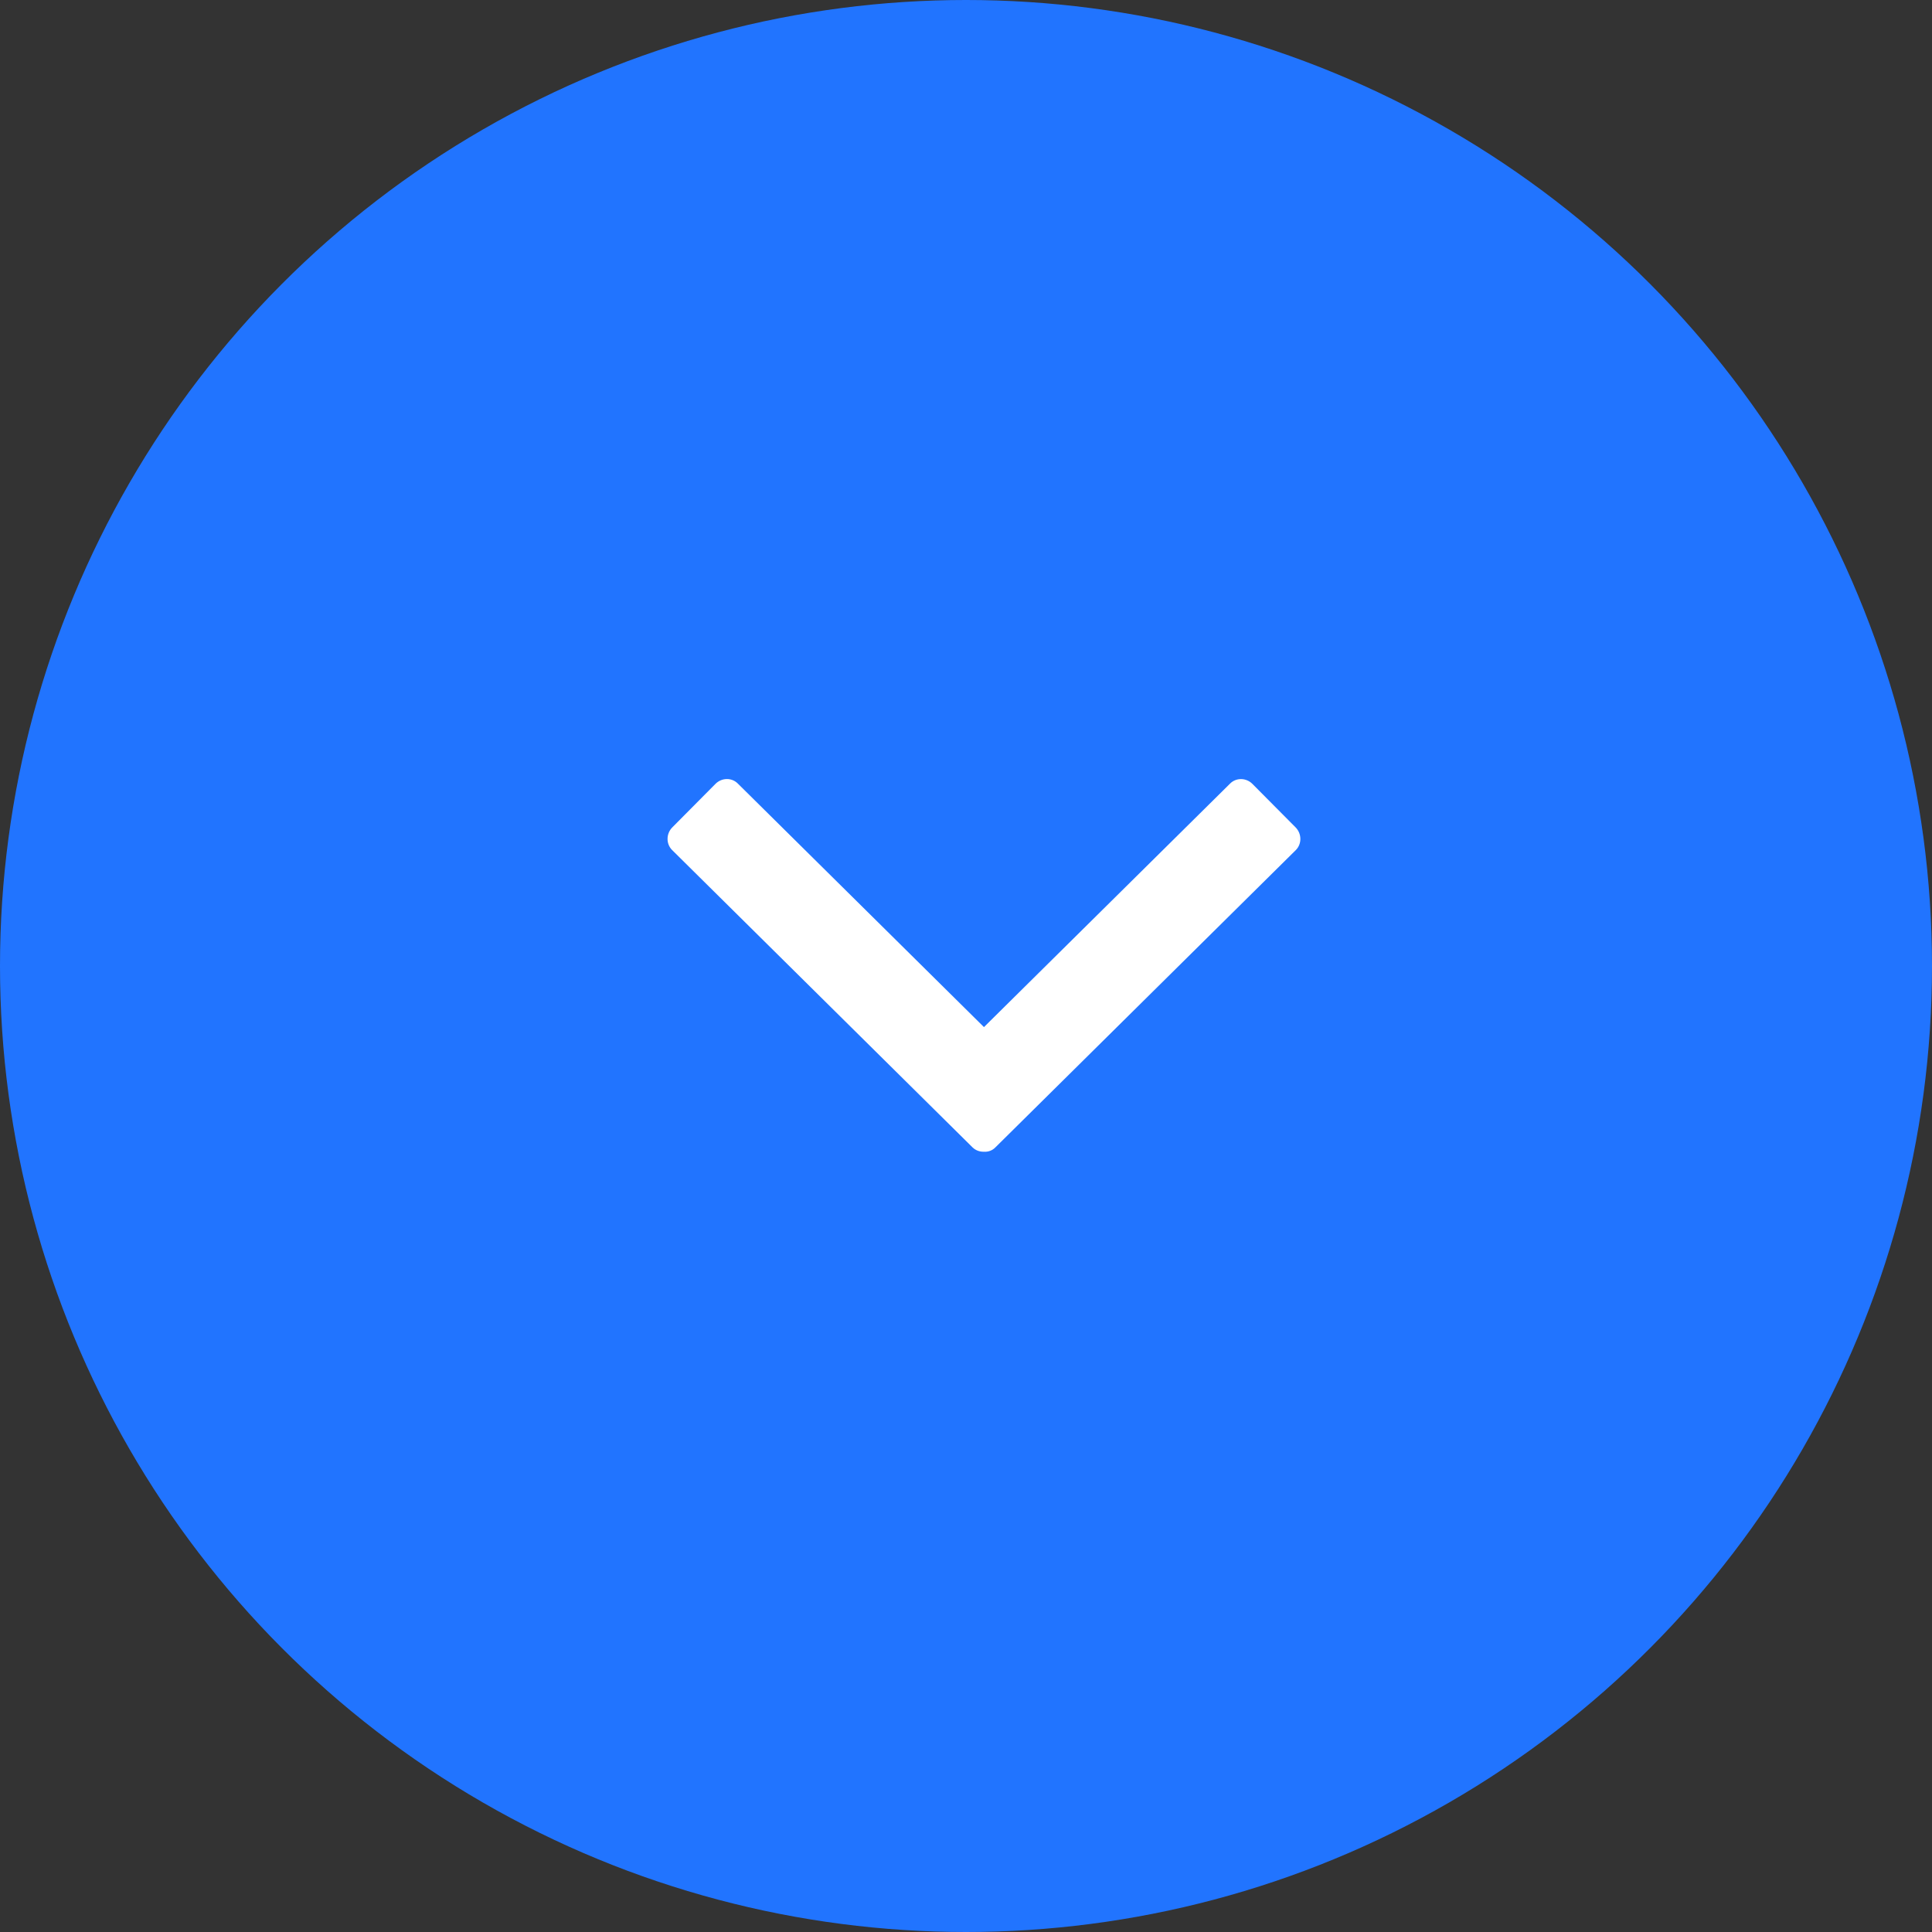 <svg xmlns="http://www.w3.org/2000/svg" preserveAspectRatio="xMidYMid" width="52" height="52" viewBox="0 0 52 52"><rect x="0" y="0" width="52" height="52" fill="#333333" stroke="none"/><defs><style>.cls-1 { fill: #2174ff; } .cls-2 { fill: #fff; fill-rule: evenodd; }</style></defs><circle cx="26" cy="26" r="26" class="cls-1"/><path d="M26.484 27.644l6.624-6.554c.163-.164.433-.16.6.008l1.164 1.172c.167.17.17.443.007.608l-8.088 8.004c-.083.086-.197.125-.308.117-.114.003-.224-.036-.308-.118l-8.087-8.004c-.164-.165-.16-.44.007-.608l1.163-1.172c.168-.168.438-.172.6-.008l6.624 6.554z" class="cls-2"/></svg>